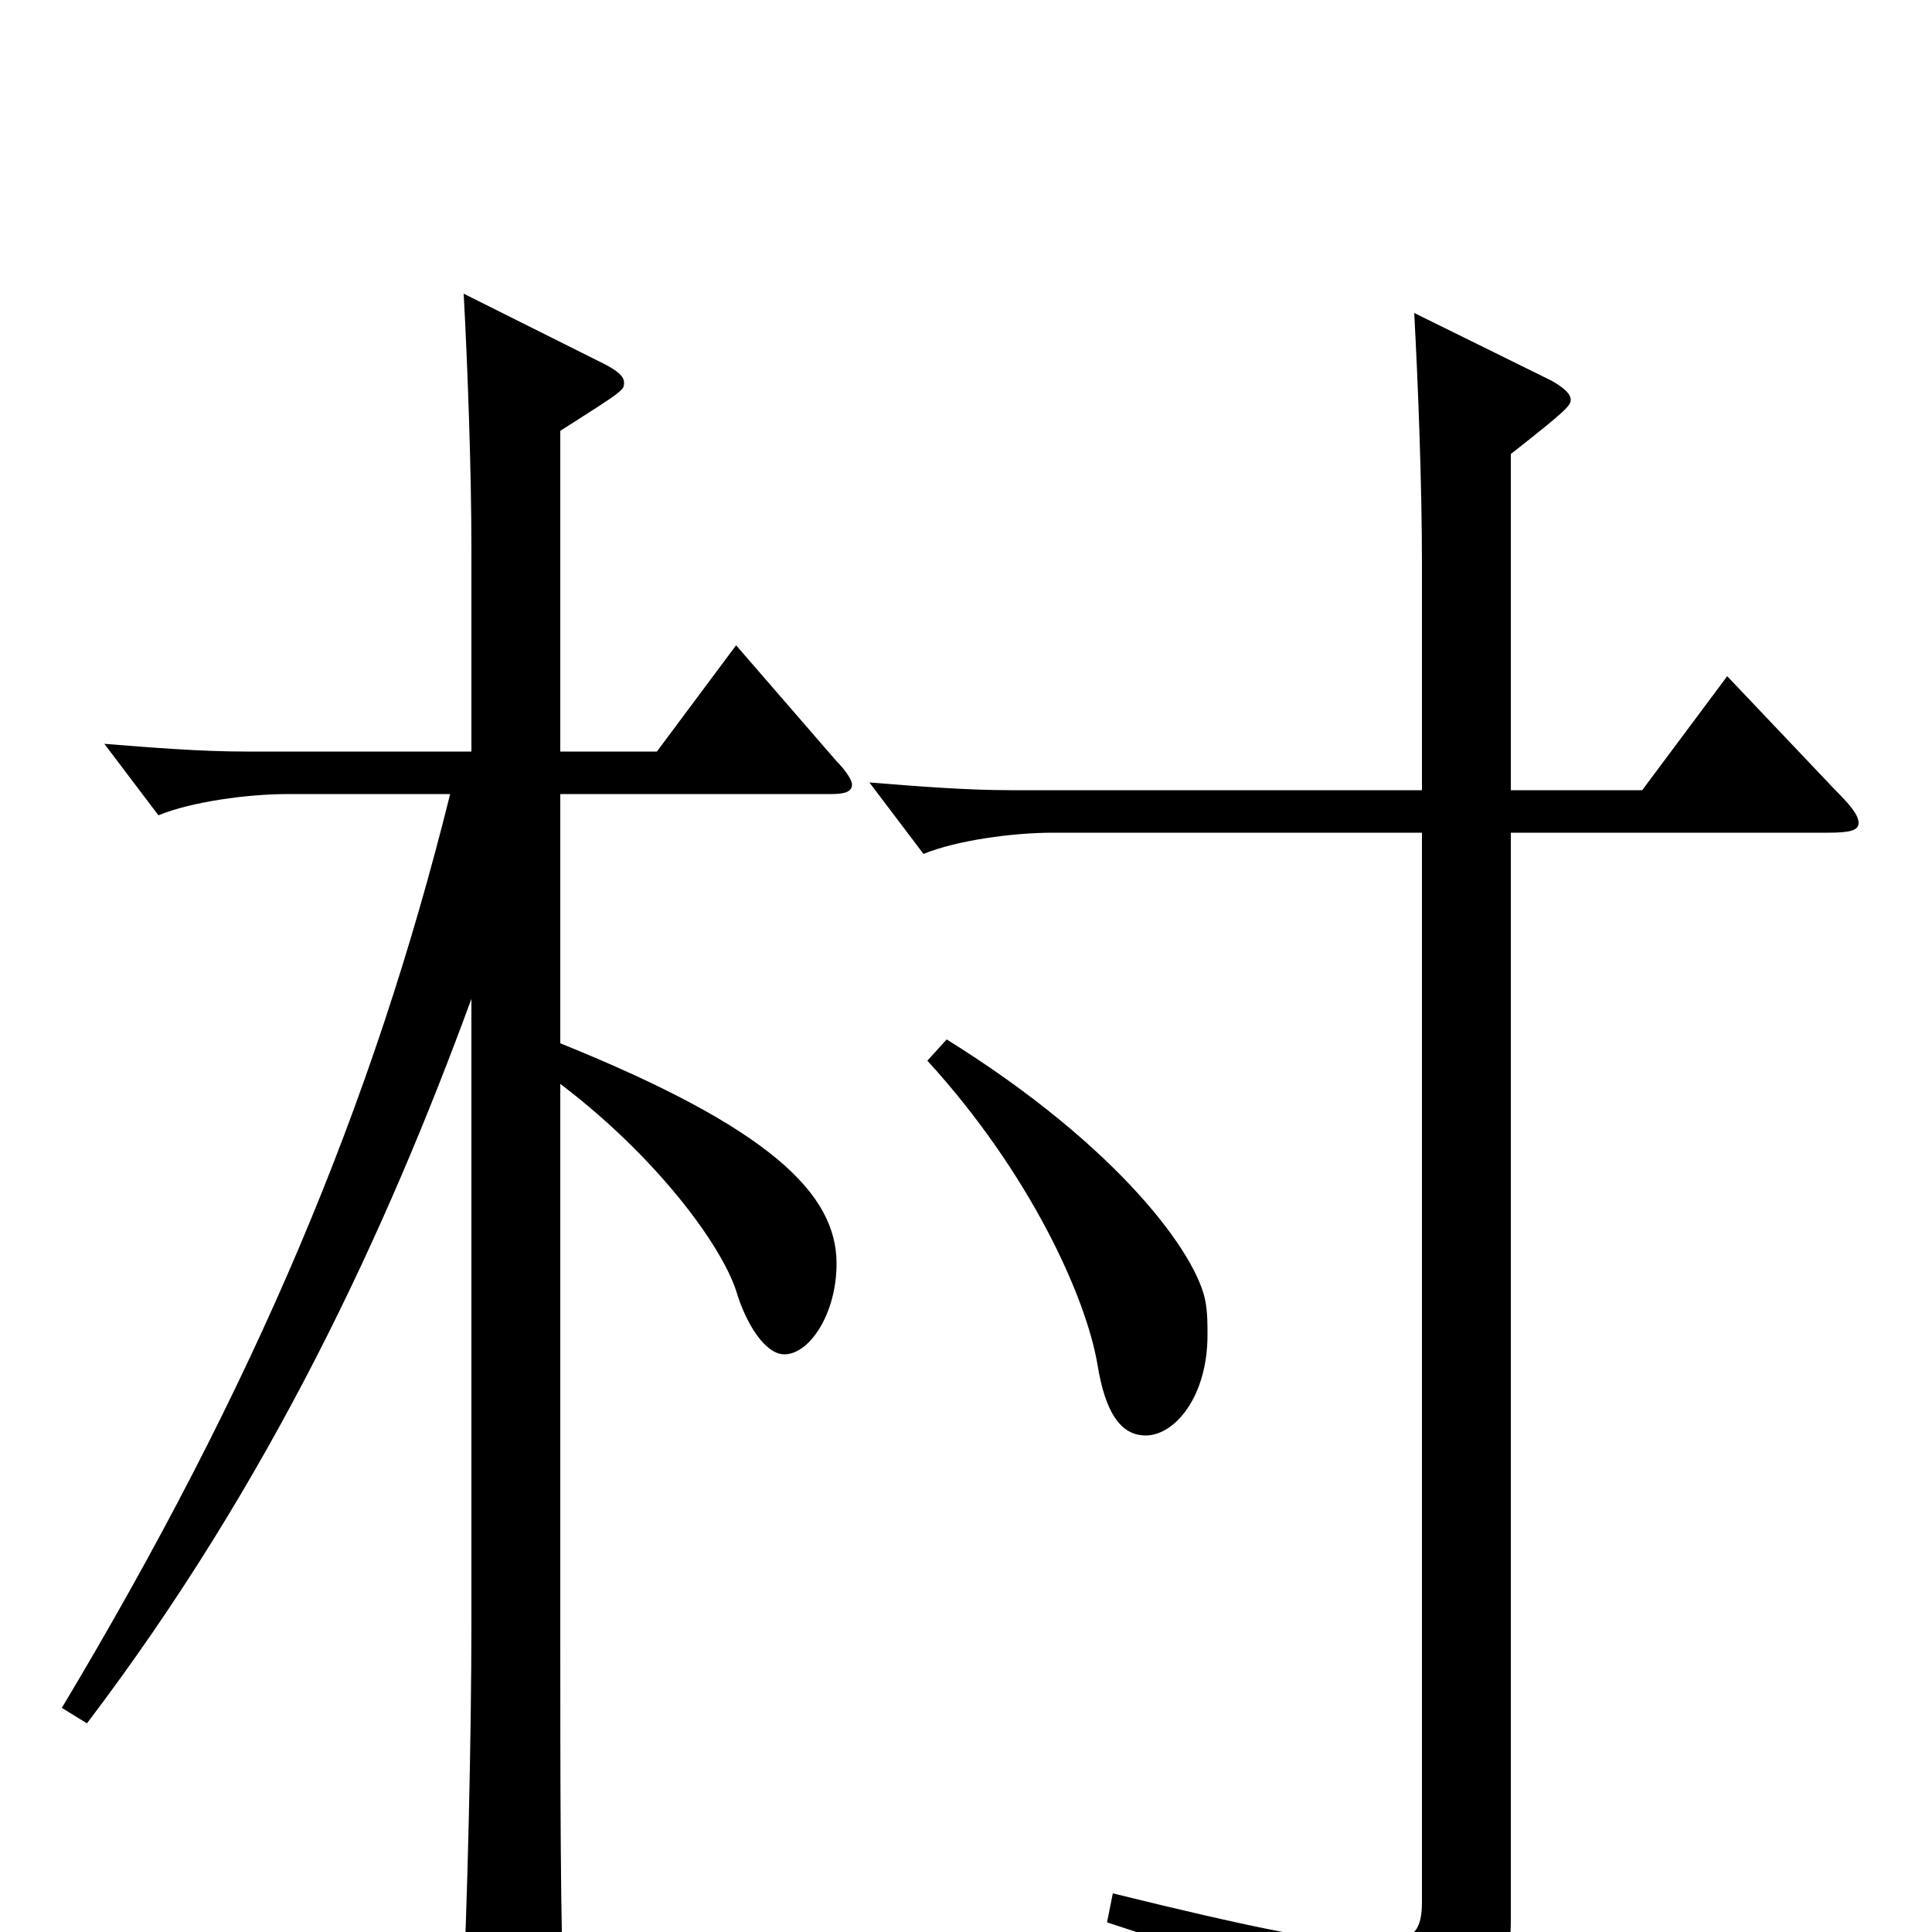 <svg xmlns="http://www.w3.org/2000/svg" viewBox="0 -1000 1000 1000">
	<path fill="#000000" d="M381 -666L340 -611H290V-777C323 -798 323 -798 323 -802C323 -805 320 -808 312 -812L240 -848C242 -811 244 -757 244 -716V-611H127C104 -611 79 -613 54 -615L82 -578C99 -585 128 -589 149 -589H233C193 -428 132 -283 32 -116L45 -108C140 -233 200 -363 244 -483V-160C244 -103 242 -12 239 46V60C239 73 241 78 247 78C252 78 259 76 268 72C289 63 292 59 292 46V38C290 1 290 -82 290 -158V-439C340 -401 373 -356 381 -332C386 -315 396 -299 406 -299C419 -299 433 -320 433 -346C433 -382 399 -416 290 -460V-589H430C437 -589 441 -590 441 -594C441 -596 438 -601 433 -606ZM894 -650L850 -591H782V-765C810 -787 813 -790 813 -793C813 -796 810 -799 803 -803L732 -838C734 -801 736 -749 736 -708V-591H523C500 -591 475 -593 450 -595L478 -558C495 -565 524 -569 545 -569H736V-16C736 -2 733 6 711 6C689 6 649 -2 576 -20L573 -5C675 28 684 39 691 75C692 80 693 83 696 83C698 83 700 82 704 80C771 46 782 25 782 -6V-569H946C957 -569 962 -570 962 -574C962 -578 958 -583 950 -591ZM480 -451C533 -393 562 -329 568 -294C572 -269 580 -257 593 -257C608 -257 625 -277 625 -309C625 -315 625 -320 624 -326C620 -350 580 -406 490 -462Z"/>
</svg>